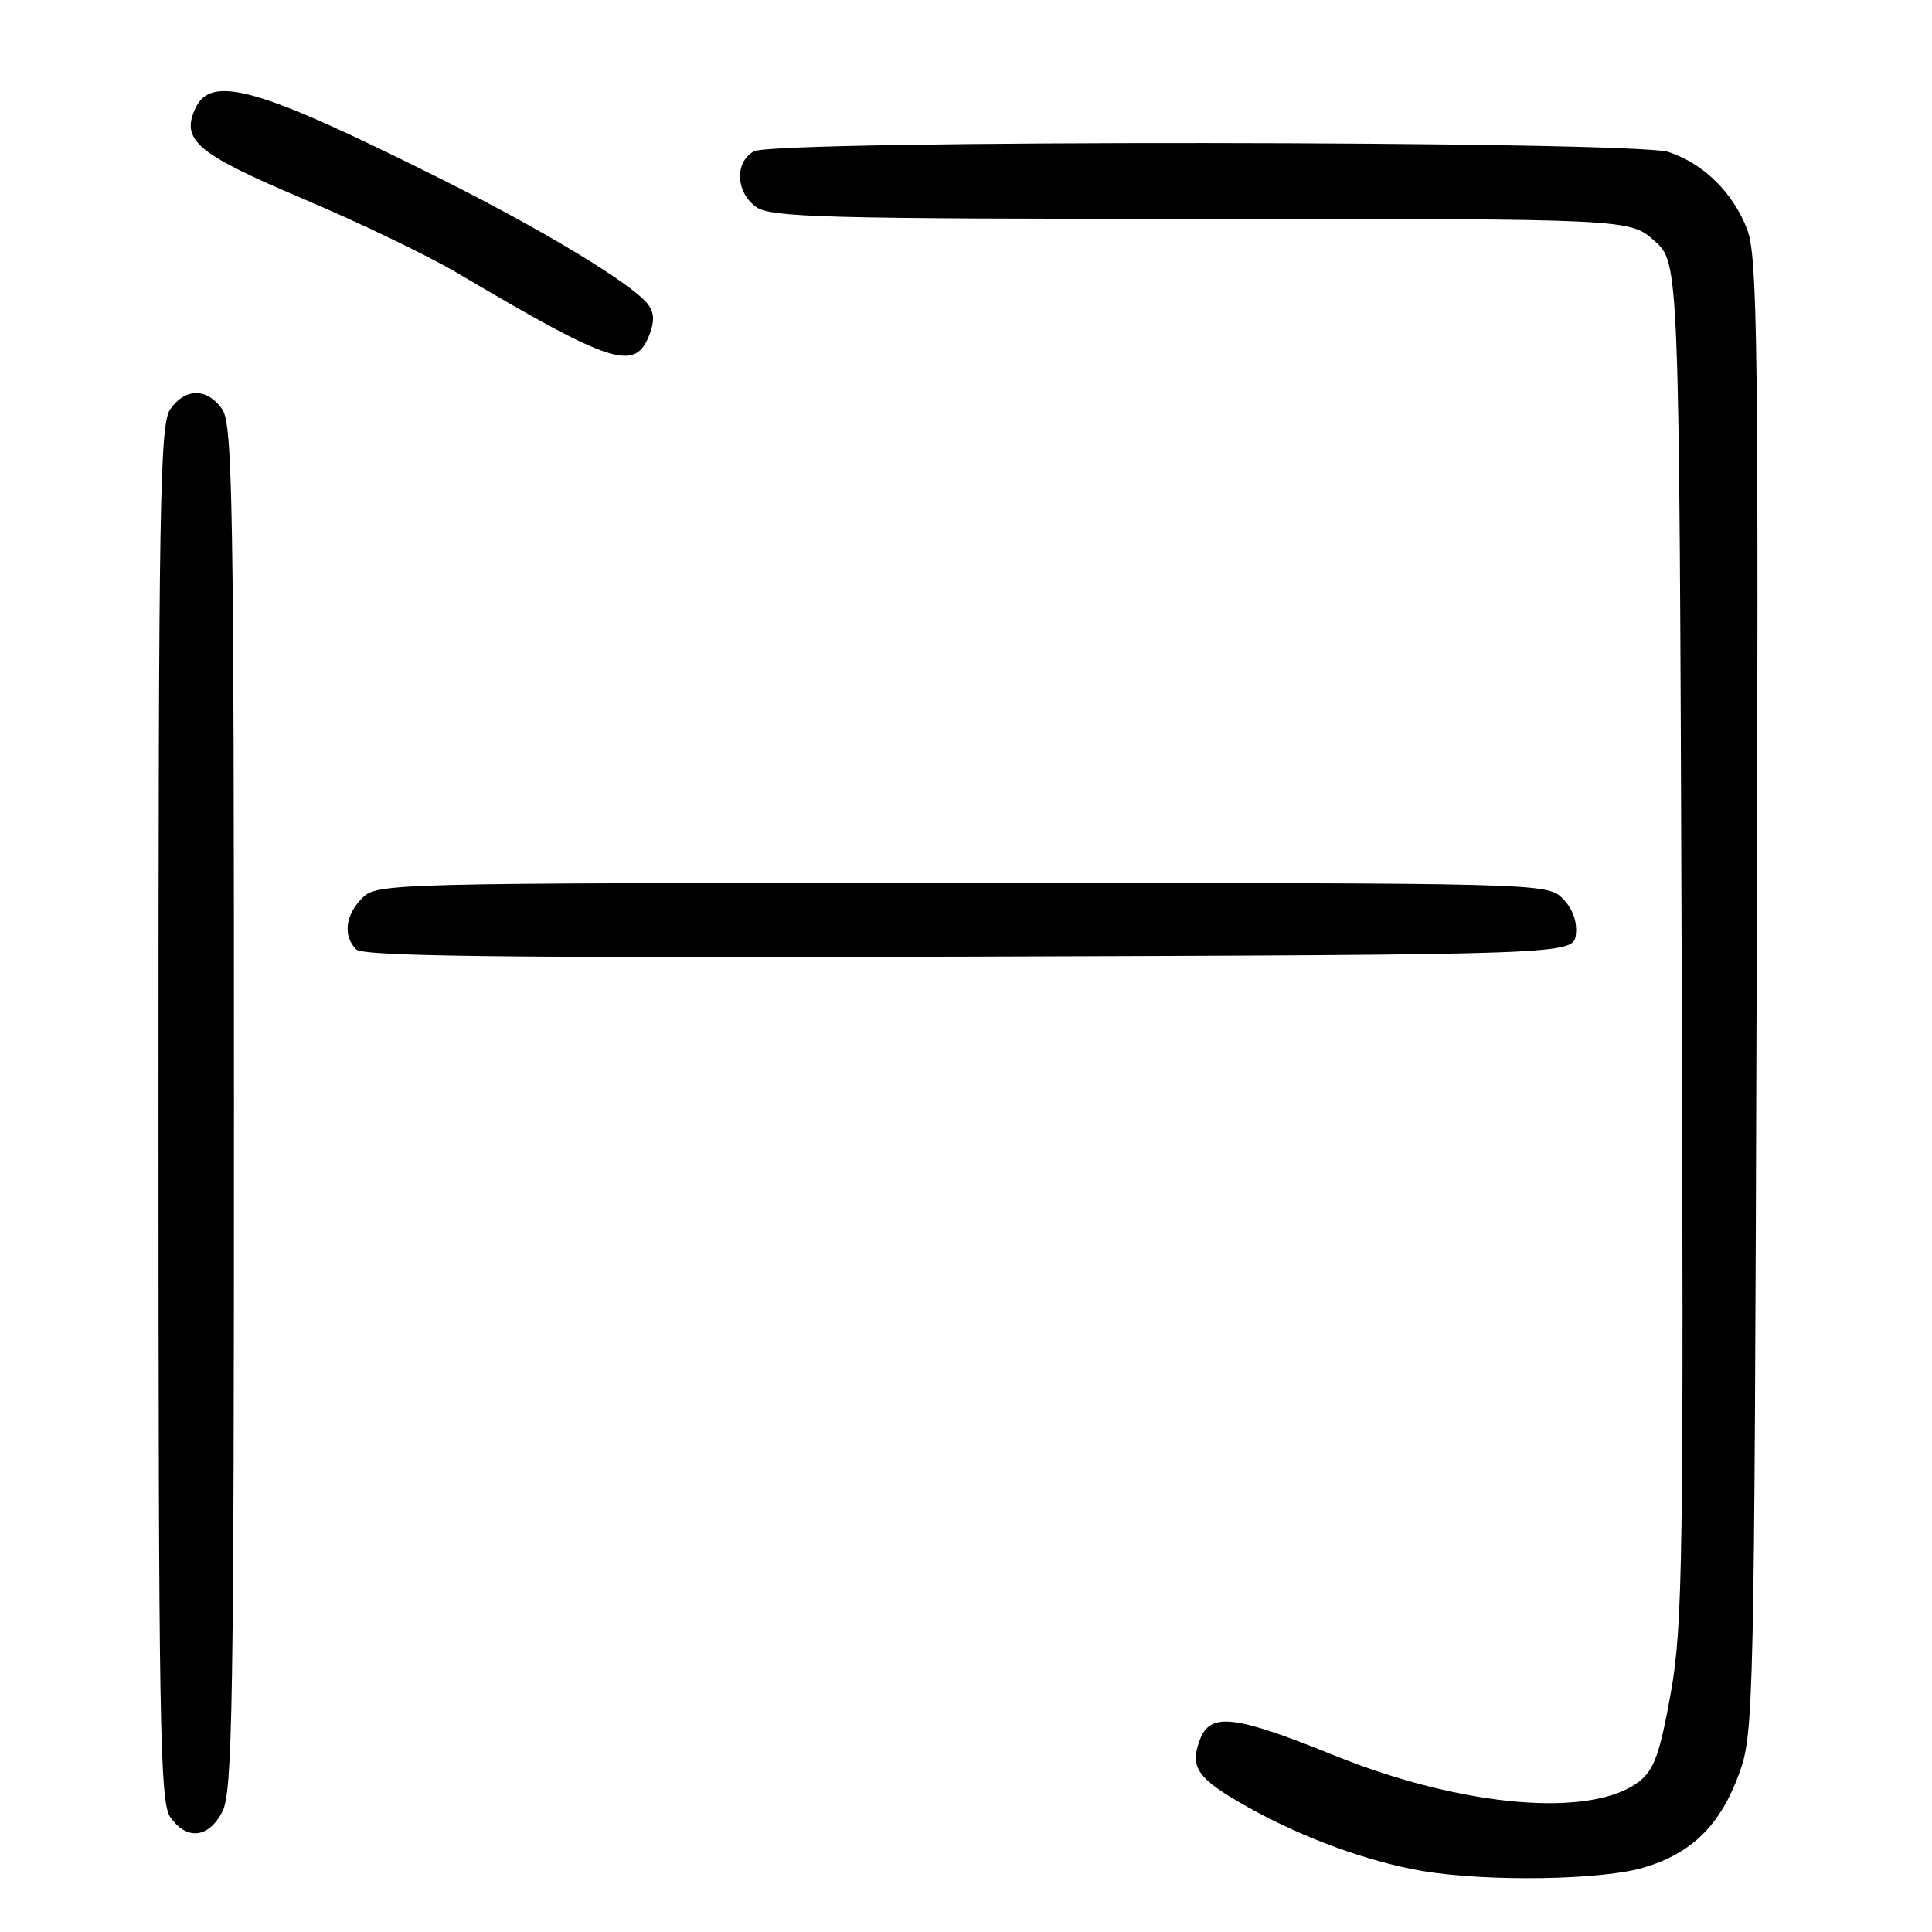 <?xml version="1.0" encoding="UTF-8" standalone="no"?>
<!DOCTYPE svg PUBLIC "-//W3C//DTD SVG 1.1//EN" "http://www.w3.org/Graphics/SVG/1.1/DTD/svg11.dtd" >
<svg xmlns="http://www.w3.org/2000/svg" xmlns:xlink="http://www.w3.org/1999/xlink" version="1.1" viewBox="0 0 256 256">
 <g >
 <path fill="currentColor"
d=" M 217.76 247.48 C 224.20 245.57 227.96 241.85 230.48 234.92 C 232.38 229.69 232.46 226.09 232.76 132.00 C 233.03 45.81 232.89 34.03 231.52 30.42 C 229.66 25.55 225.76 21.69 221.10 20.14 C 216.56 18.62 102.76 18.53 99.93 20.04 C 97.31 21.44 97.47 25.51 100.22 27.44 C 102.17 28.81 109.45 29.00 159.21 29.00 C 215.97 29.00 215.97 29.00 219.23 31.92 C 222.50 34.84 222.50 34.84 222.82 124.67 C 223.11 206.64 222.98 215.36 221.39 224.32 C 219.97 232.27 219.19 234.49 217.25 236.02 C 210.97 240.95 193.84 239.50 176.72 232.57 C 163.59 227.26 160.38 226.88 159.00 230.49 C 157.58 234.23 158.63 235.69 165.46 239.52 C 172.67 243.55 181.35 246.71 188.50 247.92 C 197.03 249.36 212.19 249.13 217.76 247.48 Z  M 29.47 240.05 C 30.81 237.47 31.00 225.78 31.00 146.77 C 31.00 66.64 30.82 56.19 29.44 54.22 C 27.45 51.38 24.55 51.38 22.56 54.22 C 21.18 56.19 21.00 66.71 21.00 147.50 C 21.00 228.29 21.18 238.81 22.56 240.78 C 24.73 243.89 27.65 243.58 29.47 240.05 Z  M 208.81 123.81 C 209.01 122.11 208.36 120.36 207.06 119.06 C 205.02 117.02 204.43 117.00 127.50 117.00 C 51.33 117.00 49.97 117.03 48.00 119.00 C 45.74 121.26 45.42 124.02 47.21 125.81 C 48.13 126.73 67.03 126.95 128.46 126.76 C 208.50 126.50 208.50 126.50 208.81 123.81 Z  M 86.10 44.24 C 86.76 42.49 86.67 41.30 85.77 40.21 C 83.52 37.47 71.85 30.42 58.41 23.70 C 34.26 11.61 27.96 9.80 25.88 14.37 C 23.95 18.59 26.09 20.38 40.23 26.37 C 47.55 29.47 56.68 33.86 60.52 36.13 C 81.31 48.41 84.17 49.32 86.10 44.24 Z "/>
</g>
</svg>